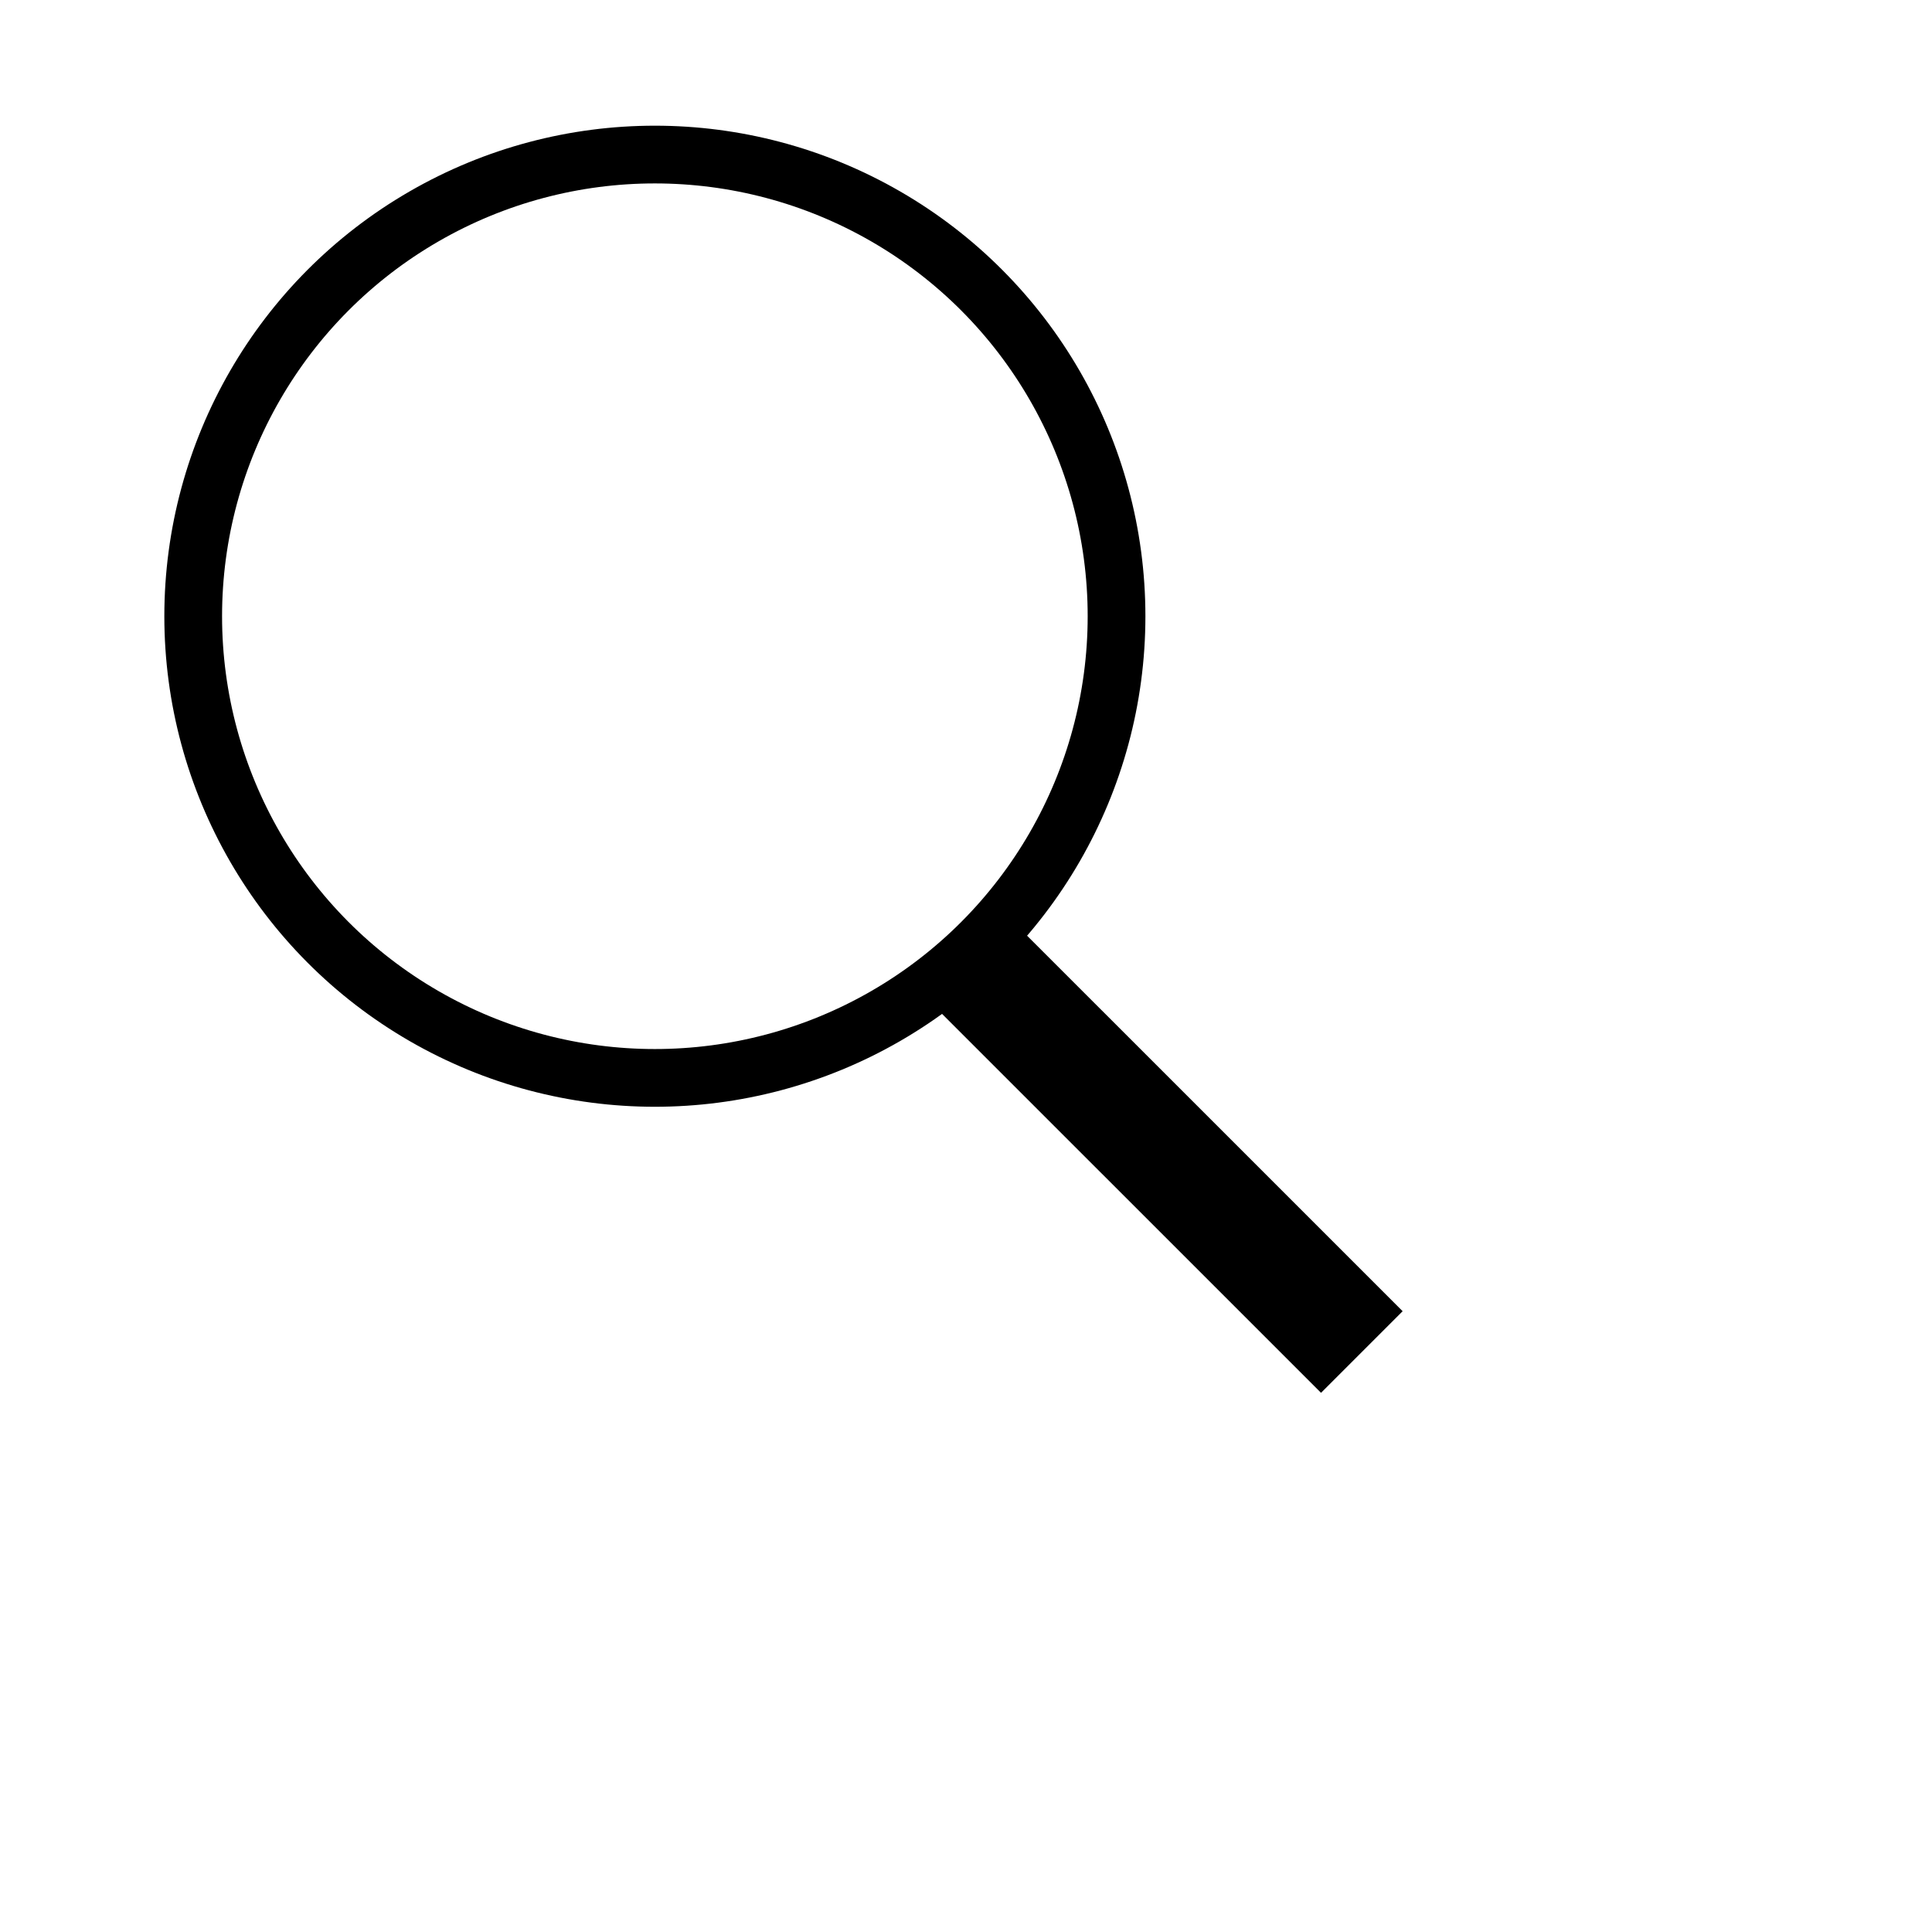 <?xml version="1.0" encoding="utf-8"?>
<!-- Generator: Adobe Illustrator 16.0.0, SVG Export Plug-In . SVG Version: 6.00 Build 0)  -->
<!DOCTYPE svg PUBLIC "-//W3C//DTD SVG 1.1//EN" "http://www.w3.org/Graphics/SVG/1.1/DTD/svg11.dtd">
<svg version="1.1" id="Layer_1" xmlns="http://www.w3.org/2000/svg" xmlns:xlink="http://www.w3.org/1999/xlink" x="0px" y="0px"
	 width="50px" height="50px" viewBox="0 0 50 50" enable-background="new 0 0 50 50" xml:space="preserve">
<g>
	<rect x="7.987" y="7.734" fill="none" width="23.896" height="23.896"/>
	
		<circle fill="none" stroke="#000000" stroke-width="1.494" stroke-linecap="round" stroke-miterlimit="10" cx="16.948" cy="15.948" r="11.948"/>
	<line fill="none" stroke="#000000" stroke-width="2.987" stroke-miterlimit="10" x1="25.333" y1="25.08" x2="35.244" y2="34.99"/>
</g>
</svg>
